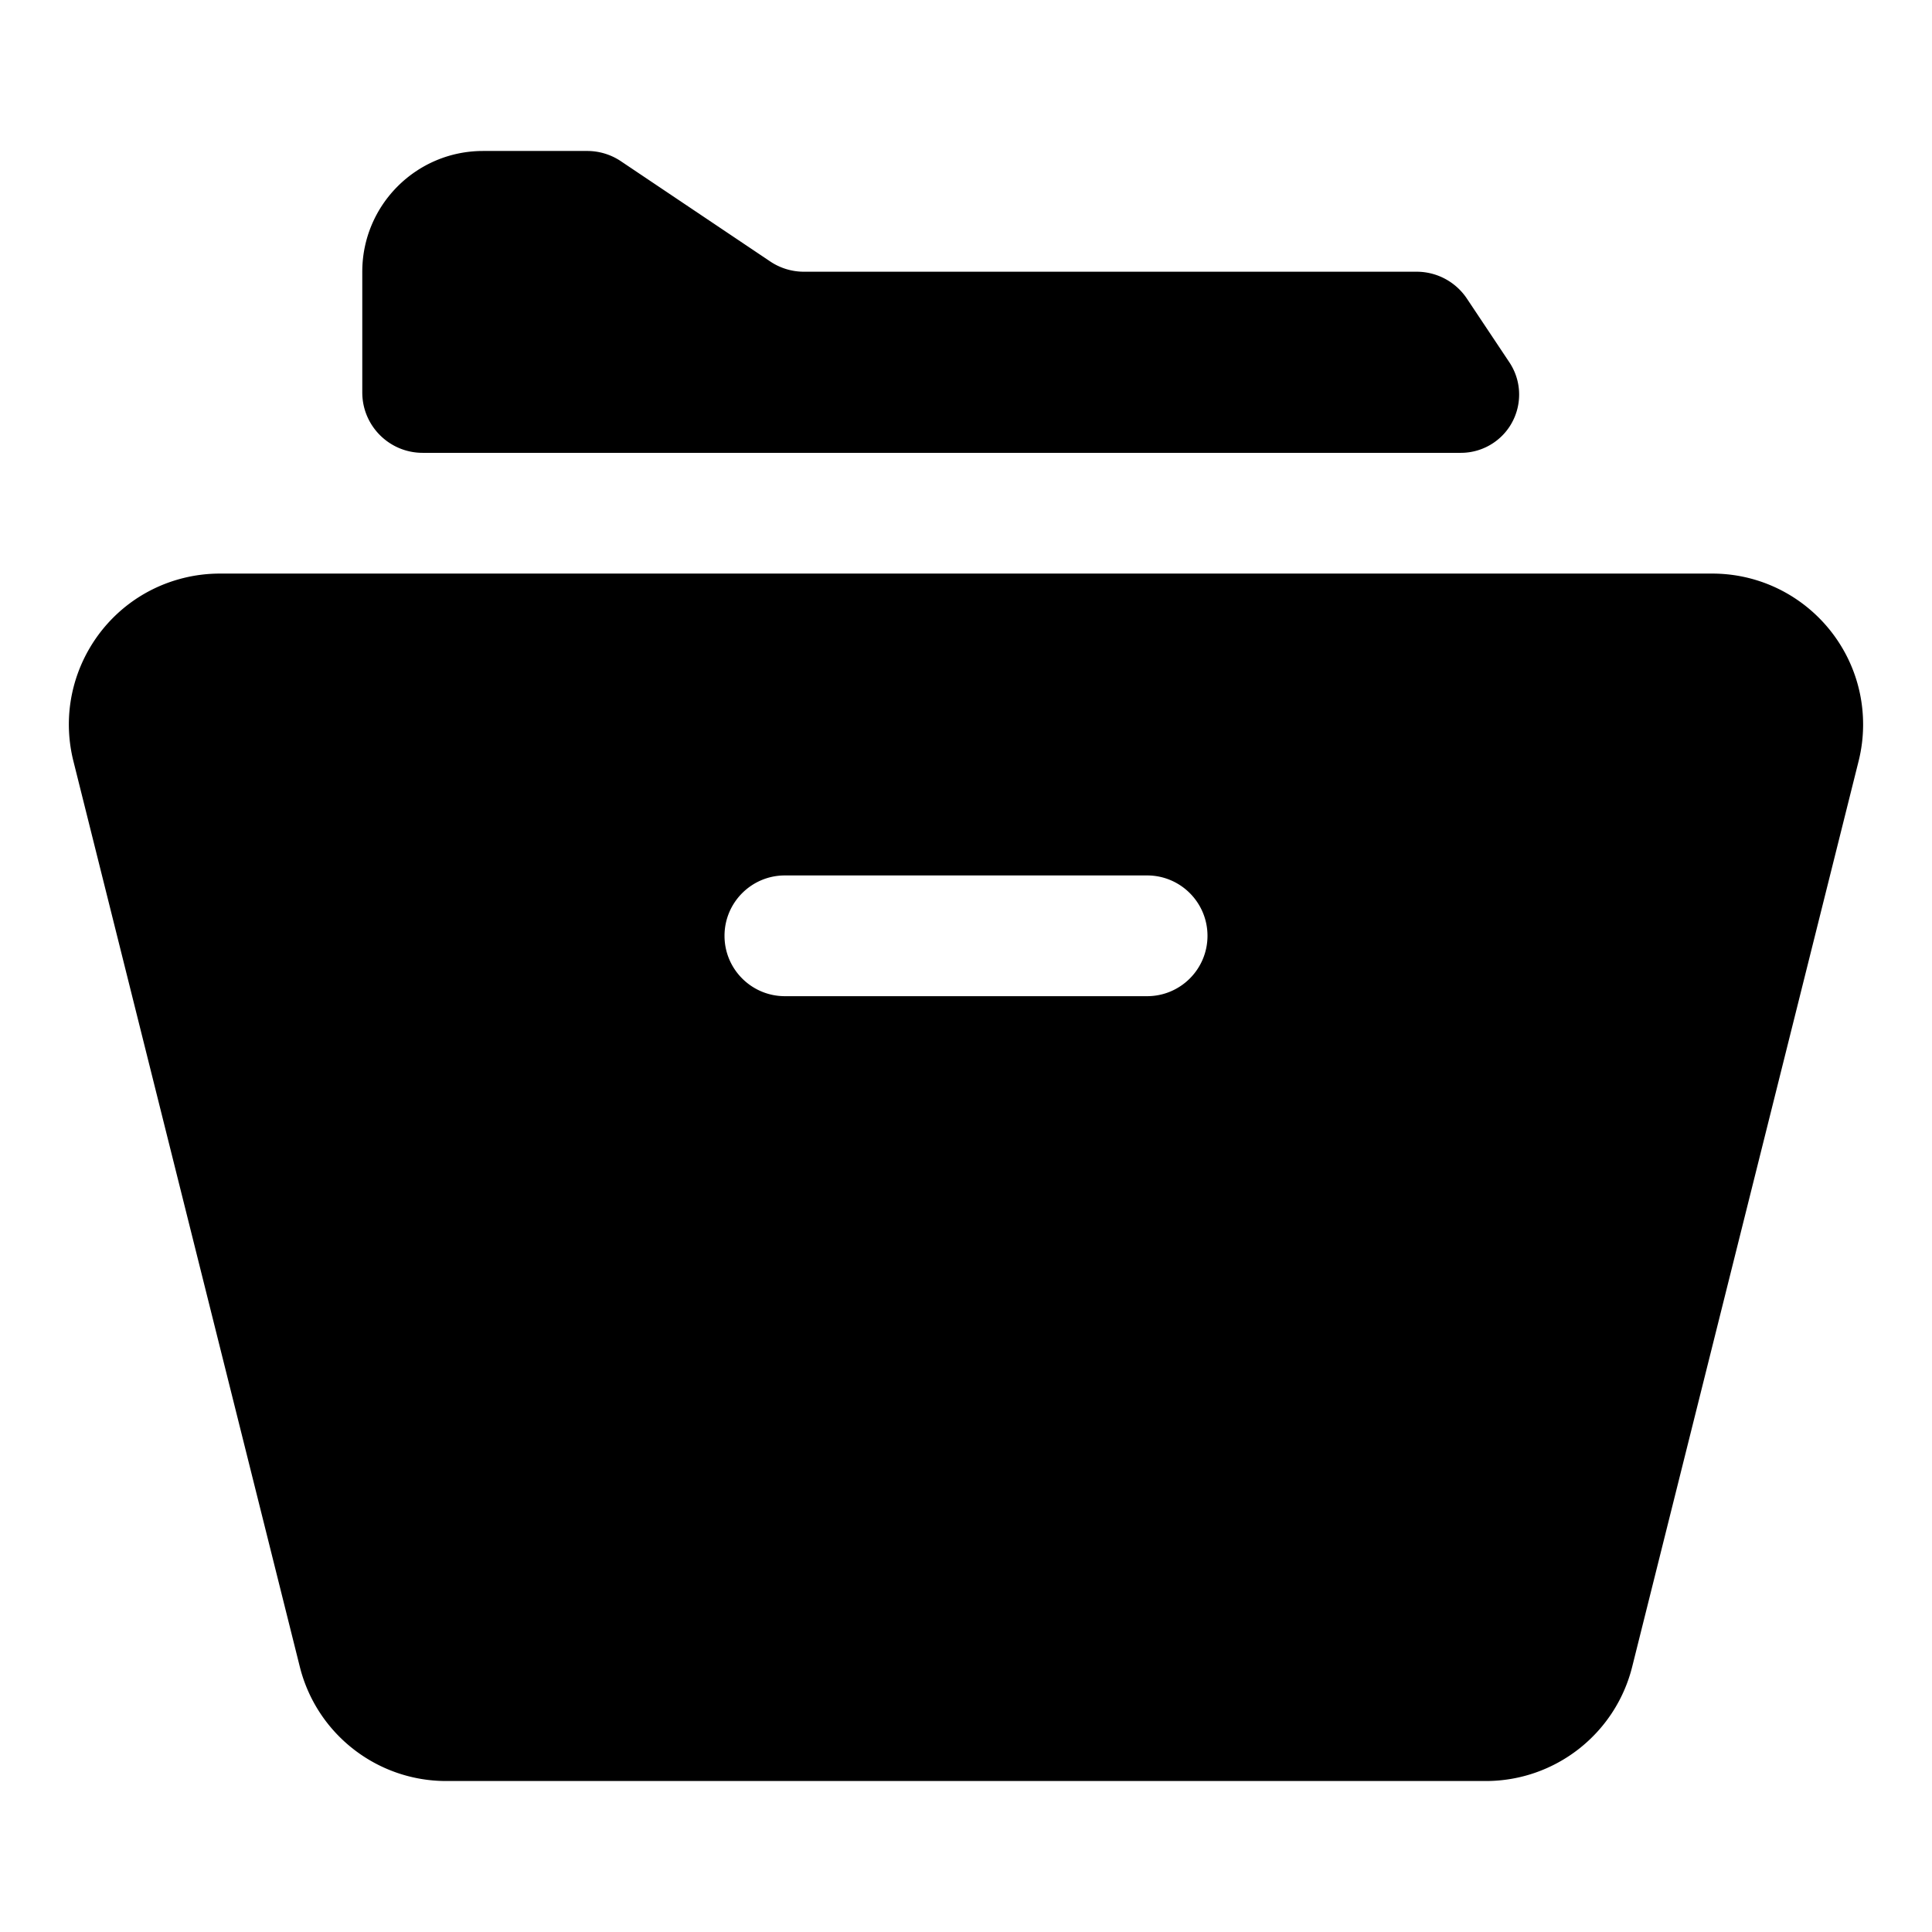 <?xml version="1.0" standalone="no"?><!DOCTYPE svg PUBLIC "-//W3C//DTD SVG 1.1//EN" "http://www.w3.org/Graphics/SVG/1.1/DTD/svg11.dtd"><svg t="1556607759748" class="icon" style="" viewBox="0 0 1024 1024" version="1.1" xmlns="http://www.w3.org/2000/svg" p-id="3527" xmlns:xlink="http://www.w3.org/1999/xlink" width="48" height="48"><defs><style type="text/css"></style></defs><path d="M256.012 80.02h55.241a31.997 31.997 0 0 1 17.834 5.431l79.155 53.135a31.997 31.997 0 0 0 17.834 5.431h324.786a31.999 31.999 0 0 1 26.624 14.249l22.499 33.749c9.457 14.187 5.624 33.355-8.562 42.813a30.873 30.873 0 0 1-17.125 5.185H224.014c-17.672 0-31.999-14.326-31.999-31.999v-63.997c0-35.344 28.653-63.997 63.997-63.997z m159.993 383.981c-17.672 0-31.999 14.326-31.999 31.999s14.326 31.999 31.999 31.999h191.991c17.672 0 31.999-14.326 31.999-31.999s-14.326-31.999-31.999-31.999H416.005zM116.512 304.01h790.977c44.18 0 79.996 35.816 79.996 79.996 0 6.541-0.802 13.056-2.388 19.402L865.102 883.384c-8.903 35.612-40.901 60.594-77.608 60.594h-550.989c-36.708 0-68.705-24.983-77.608-60.594L38.904 403.408c-10.715-42.861 15.344-86.294 58.206-97.009a79.999 79.999 0 0 1 19.402-2.388z" p-id="3528"></path></svg>